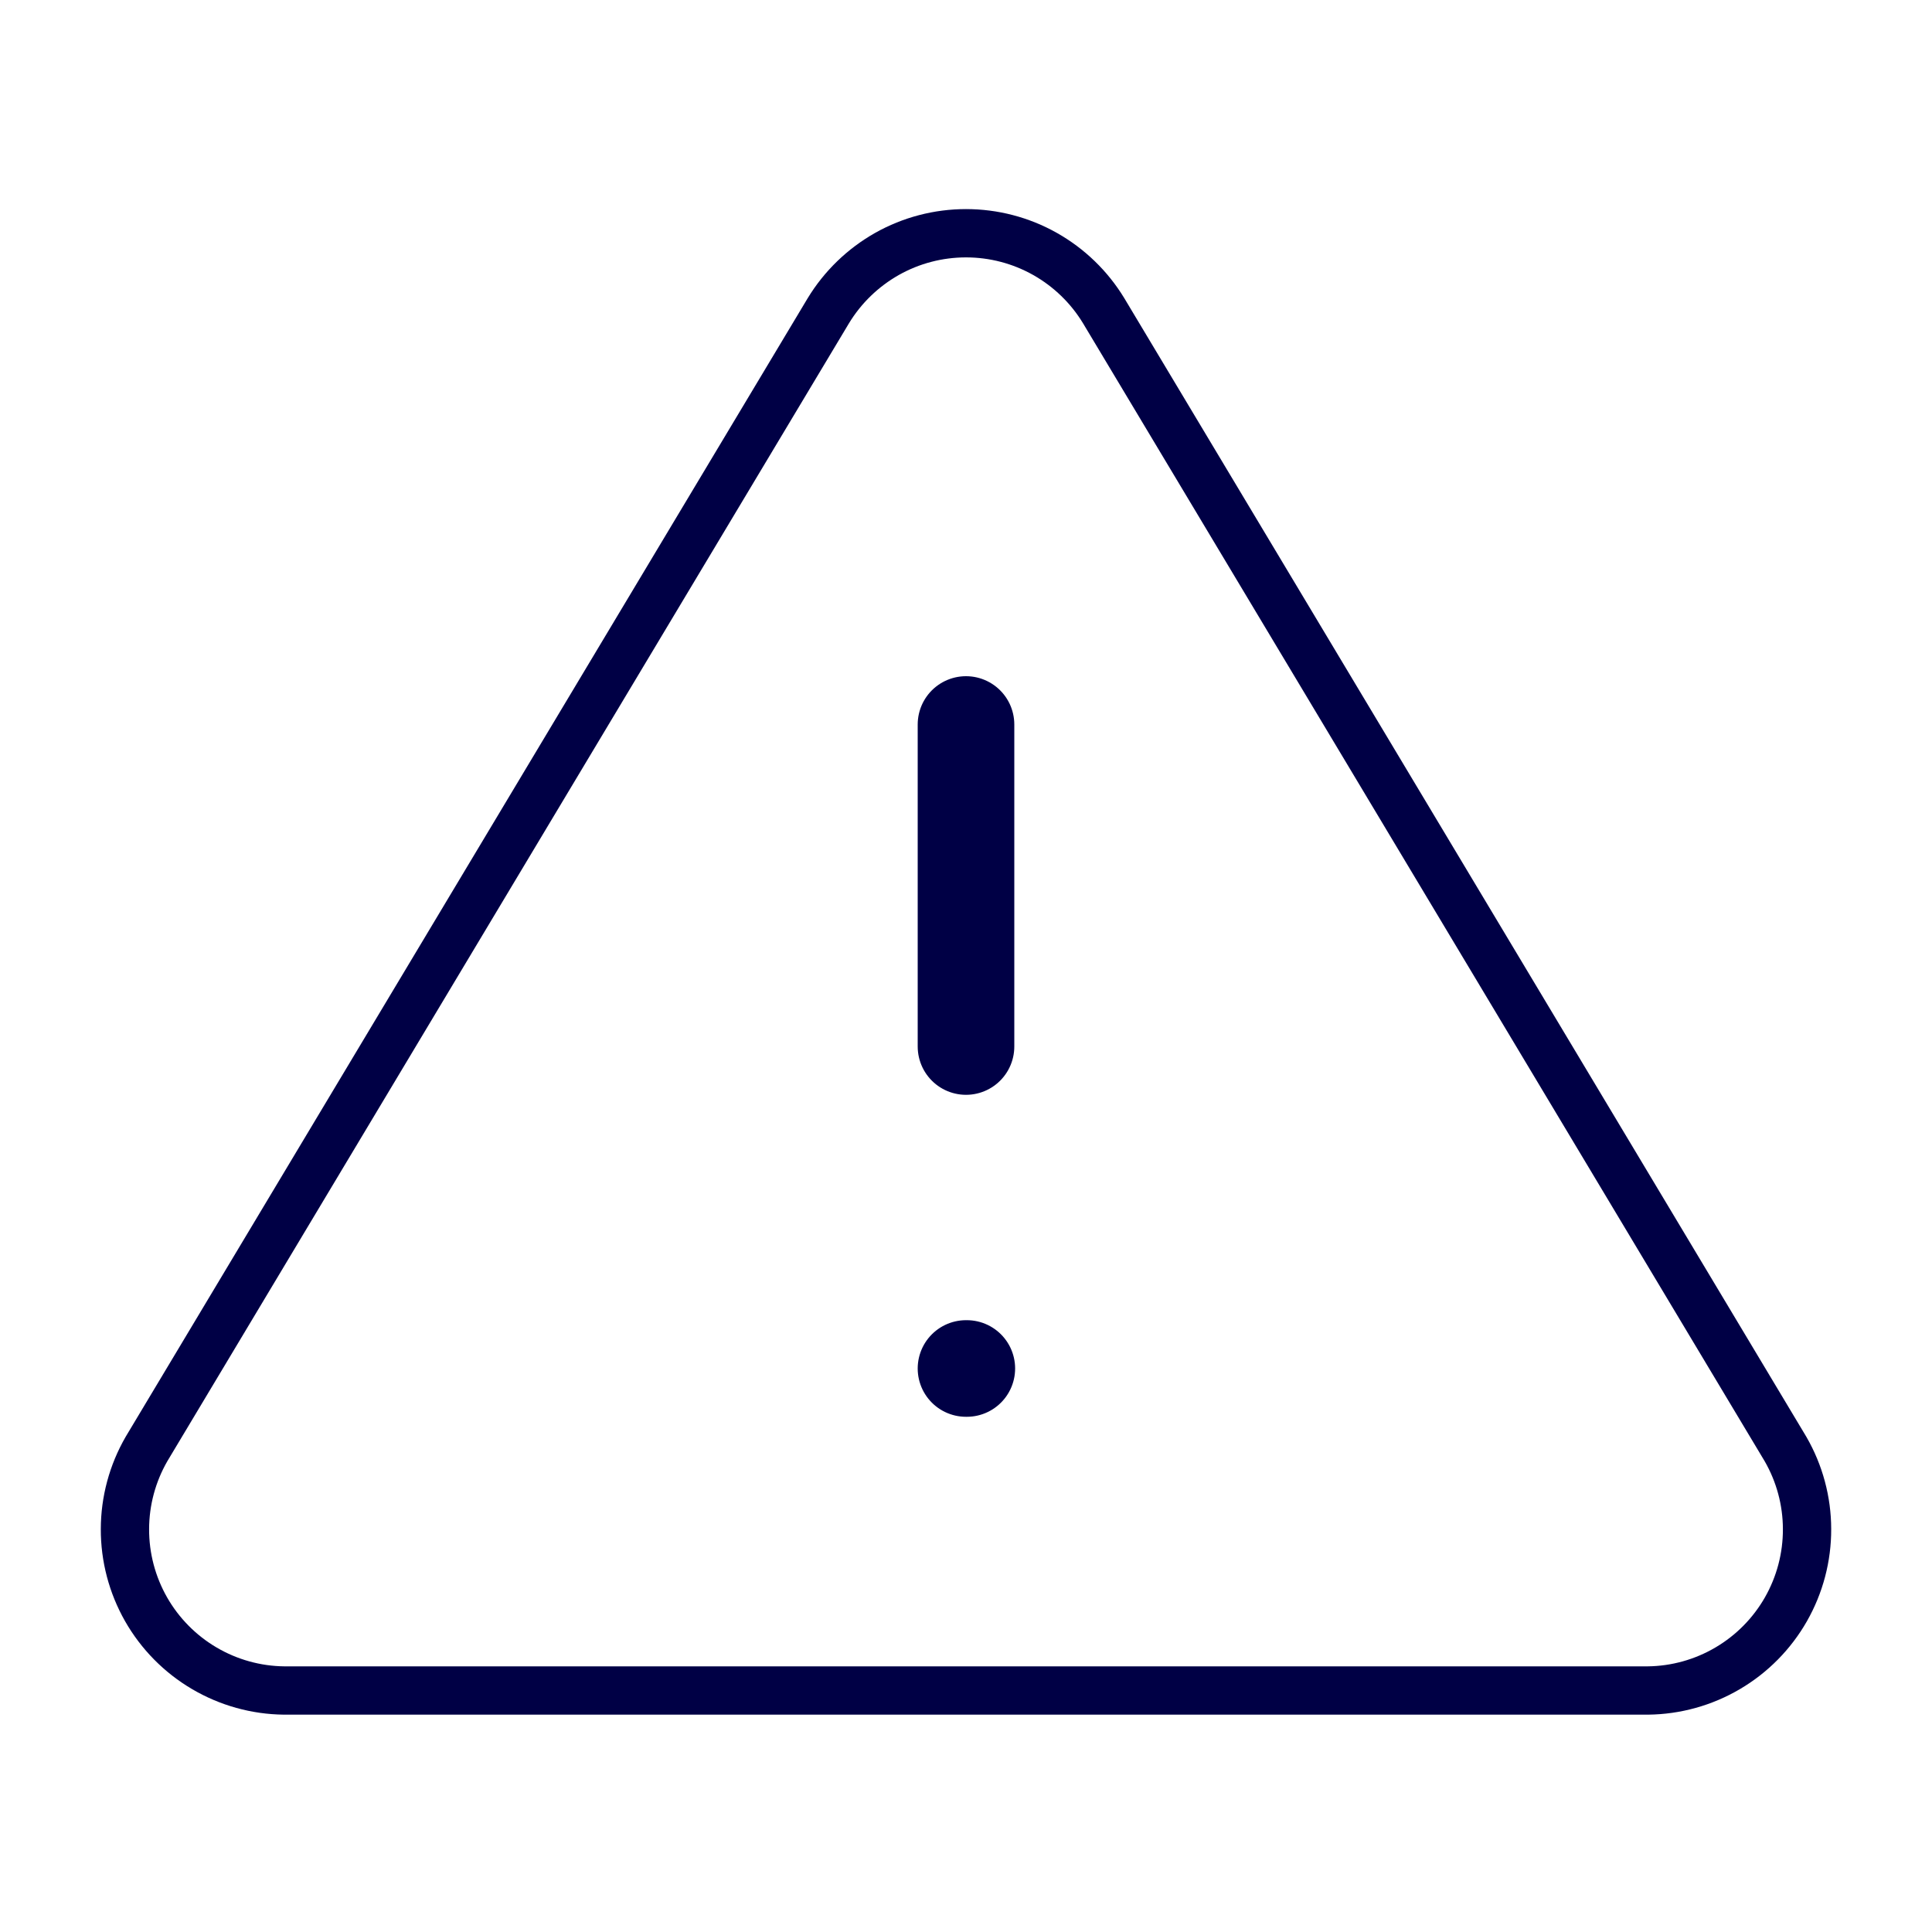<svg width="40" height="40" viewBox="0 0 40 40" fill="none" xmlns="http://www.w3.org/2000/svg">
<path d="M17.15 6.433L3.033 30C2.742 30.504 2.588 31.076 2.587 31.657C2.585 32.24 2.736 32.812 3.024 33.318C3.312 33.823 3.728 34.245 4.23 34.54C4.731 34.835 5.301 34.994 5.883 35H34.117C34.699 34.994 35.269 34.835 35.77 34.54C36.272 34.245 36.688 33.823 36.976 33.318C37.264 32.812 37.415 32.24 37.413 31.657C37.412 31.076 37.258 30.504 36.967 30L22.85 6.433C22.553 5.944 22.135 5.539 21.635 5.257C21.136 4.976 20.573 4.829 20 4.829C19.427 4.829 18.864 4.976 18.365 5.257C17.866 5.539 17.447 5.944 17.15 6.433V6.433Z" stroke="#000045" stroke-linecap="round" stroke-linejoin="round"/>
<path d="M20 15V21.667" stroke="#000045" stroke-width="2" stroke-linecap="round" stroke-linejoin="round"/>
<path d="M20 28.333H20.017" stroke="#000045" stroke-width="2" stroke-linecap="round" stroke-linejoin="round"/>
</svg>
